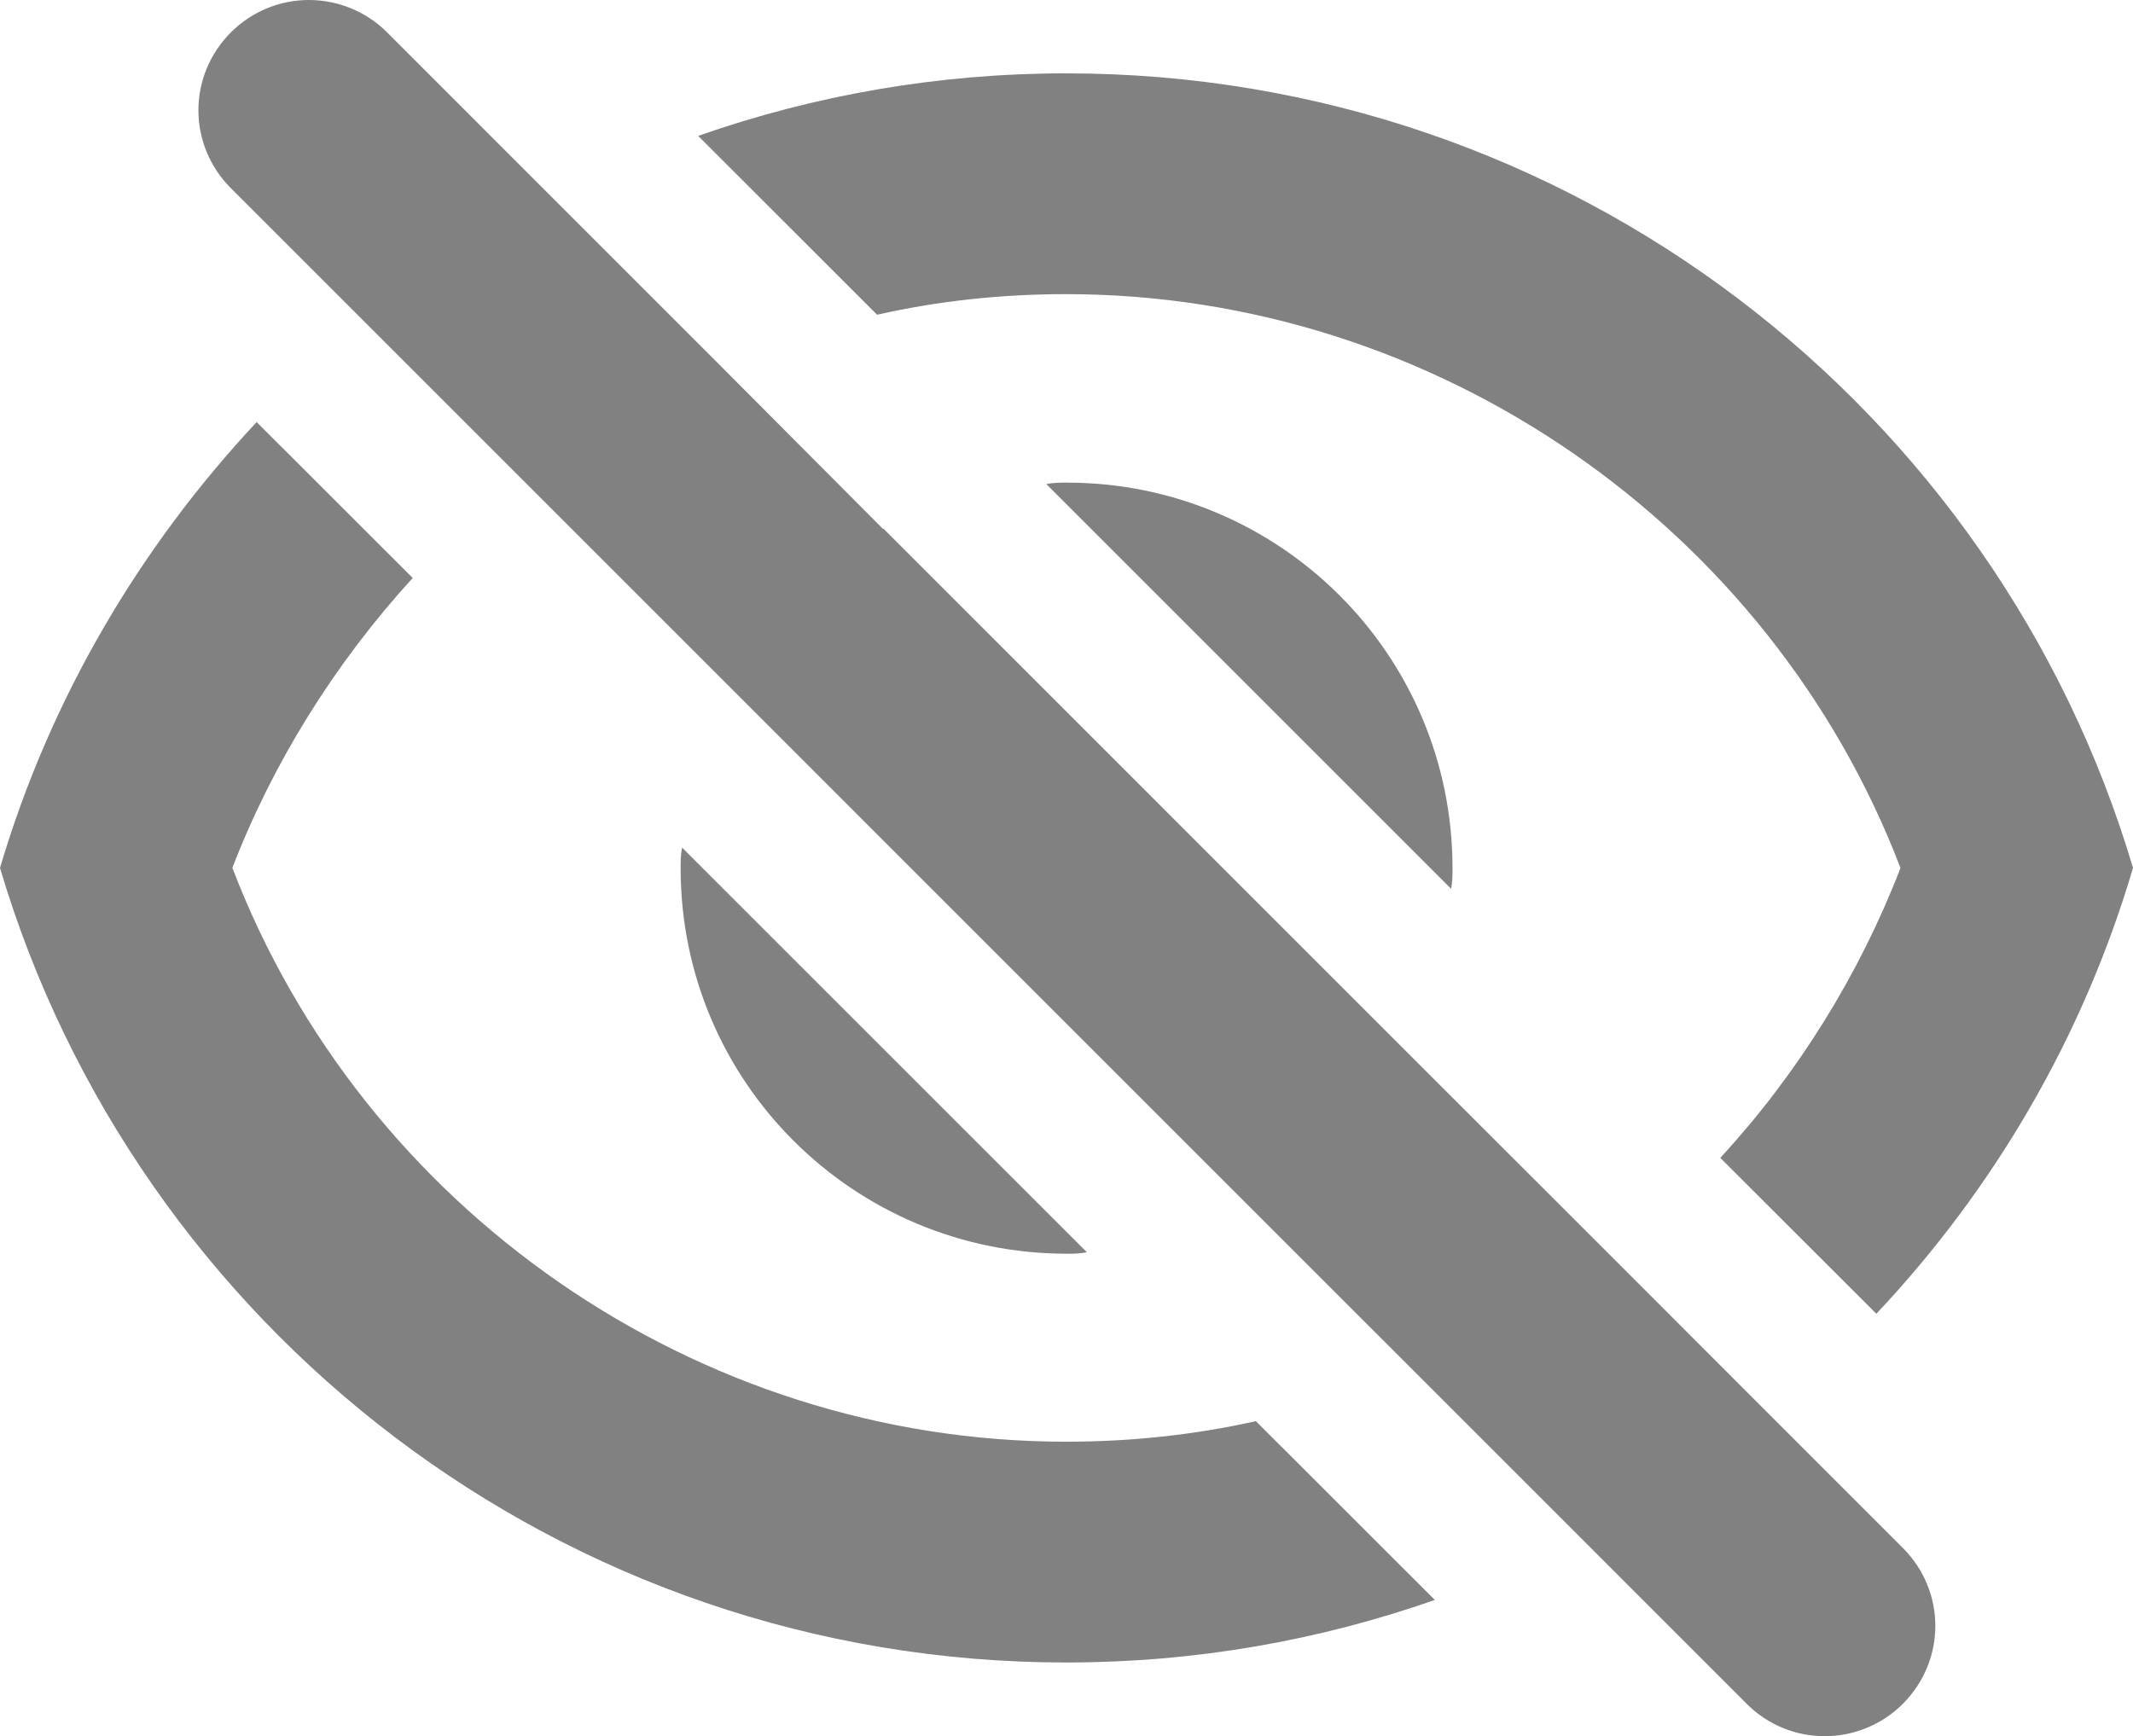 <?xml version="1.0" encoding="utf-8"?>
<!-- Generator: Adobe Illustrator 15.0.0, SVG Export Plug-In . SVG Version: 6.00 Build 0)  -->
<!DOCTYPE svg PUBLIC "-//W3C//DTD SVG 1.1//EN" "http://www.w3.org/Graphics/SVG/1.1/DTD/svg11.dtd">
<svg version="1.1" id="Layer_1" xmlns="http://www.w3.org/2000/svg" xmlns:xlink="http://www.w3.org/1999/xlink" x="0px" y="0px"
	 width="28.988px" height="23.6px" viewBox="0 0 28.988 23.6" enable-background="new 0 0 28.988 23.6" xml:space="preserve">
<g>
	<g>
		<path fill="#818181" d="M17.068,19.317c-0.85,0.189-1.709,0.279-2.58,0.279c-5.029,0-9.559-3.17-11.33-7.8
			c0.551-1.43,1.391-2.78,2.451-3.94L3.488,5.737C1.898,7.437,0.68,9.497,0,11.797c1.85,6.24,7.639,10.8,14.488,10.8
			c1.762,0,3.441-0.3,5.012-0.85L17.068,19.317z M14.488,0.997c-1.75,0-3.43,0.3-5,0.85l2.432,2.431
			c0.84-0.19,1.699-0.28,2.568-0.28c5.031,0,9.57,3.17,11.34,7.8c-0.559,1.45-1.398,2.8-2.449,3.94l2.121,2.119
			c1.6-1.699,2.809-3.76,3.488-6.06C27.139,5.557,21.35,0.997,14.488,0.997z"/>
	</g>
	<g>
		<path fill="#818181" d="M14.77,17.02c-0.09,0.021-0.18,0.021-0.27,0.021c-2.9,0-5.25-2.34-5.25-5.24c0-0.09,0-0.19,0.02-0.28
			L14.77,17.02z"/>
	</g>
	<g>
		<path fill="#818181" d="M19.74,11.8c0,0.09,0,0.19-0.02,0.28l-5.5-5.5C14.311,6.56,14.41,6.56,14.5,6.56
			C17.391,6.56,19.74,8.899,19.74,11.8z"/>
	</g>
	<g>
		<g>
			<g>
				<path fill="#818181" d="M25.859,23.16c-0.289,0.29-0.68,0.439-1.059,0.439c-0.391,0-0.771-0.149-1.061-0.439l-2.27-2.271
					l-2.25-2.25l-2.23-2.229l-7.1-7.101l-6.75-6.75c-0.59-0.59-0.59-1.53,0-2.12C3.43,0.149,3.811,0,4.199,0
					C4.58,0,4.971,0.149,5.26,0.439L7.52,2.7l2.25,2.25L12,7.189h0.01l7.1,7.101l2.781,2.779l2.139,2.141l1.83,1.83
					C26.449,21.63,26.449,22.569,25.859,23.16z"/>
			</g>
		</g>
	</g>
</g>
</svg>
